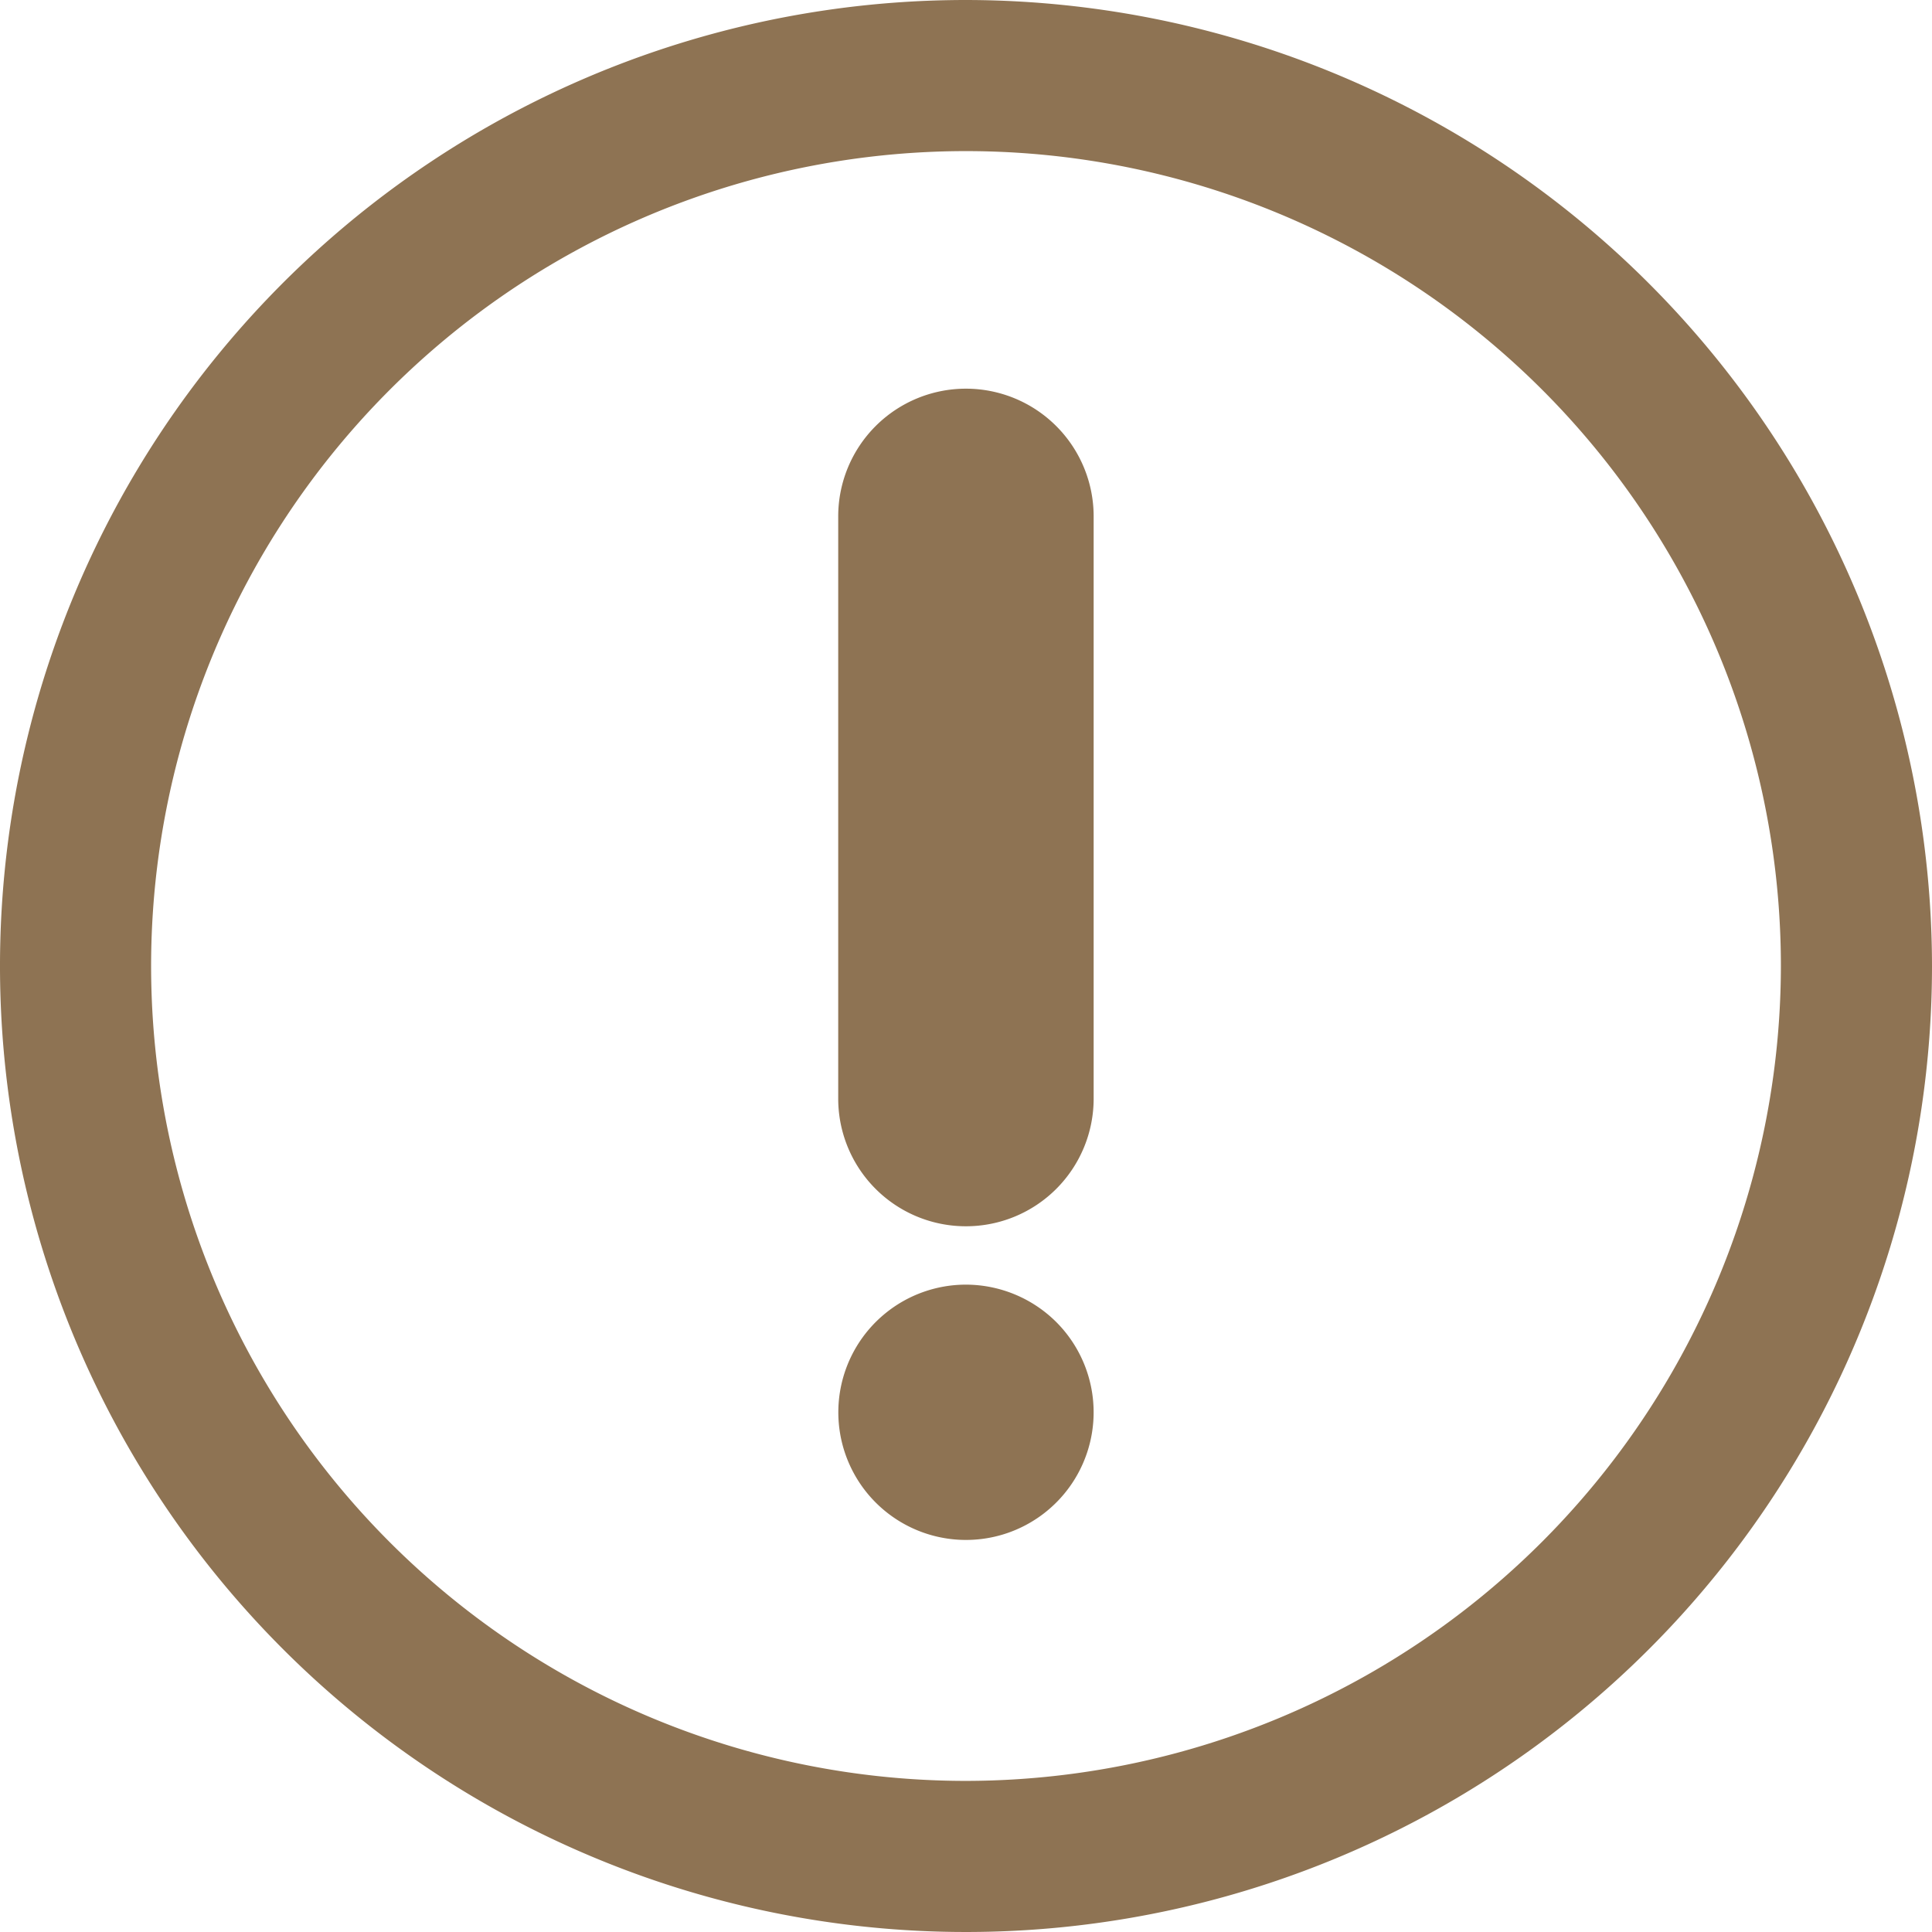 <svg xmlns="http://www.w3.org/2000/svg" id="icon_notice" width="14" height="14" viewBox="0 0 14 14">
    <defs>
        <style>
            .cls-1{fill:#8e7353}
        </style>
    </defs>
    <path id="Path_197712" d="M84.331 45.08a.925.925 0 0 0 .925-.925v-4.219a.925.925 0 1 0-1.851 0v4.219a.925.925 0 0 0 .926.925z" class="cls-1" transform="translate(-77.331 -36.194)"/>
    <path id="Path_197713" d="M84.334 127.807a.925.925 0 1 0 .654.271.93.93 0 0 0-.654-.271z" class="cls-1" transform="translate(-77.334 -118.498)"/>
    <path id="Path_197714" d="M7 0a7 7 0 1 0 7 7 7.008 7.008 0 0 0-7-7zm0 12.905A5.905 5.905 0 1 1 12.905 7 5.912 5.912 0 0 1 7 12.905z" class="cls-1"/>
</svg>
